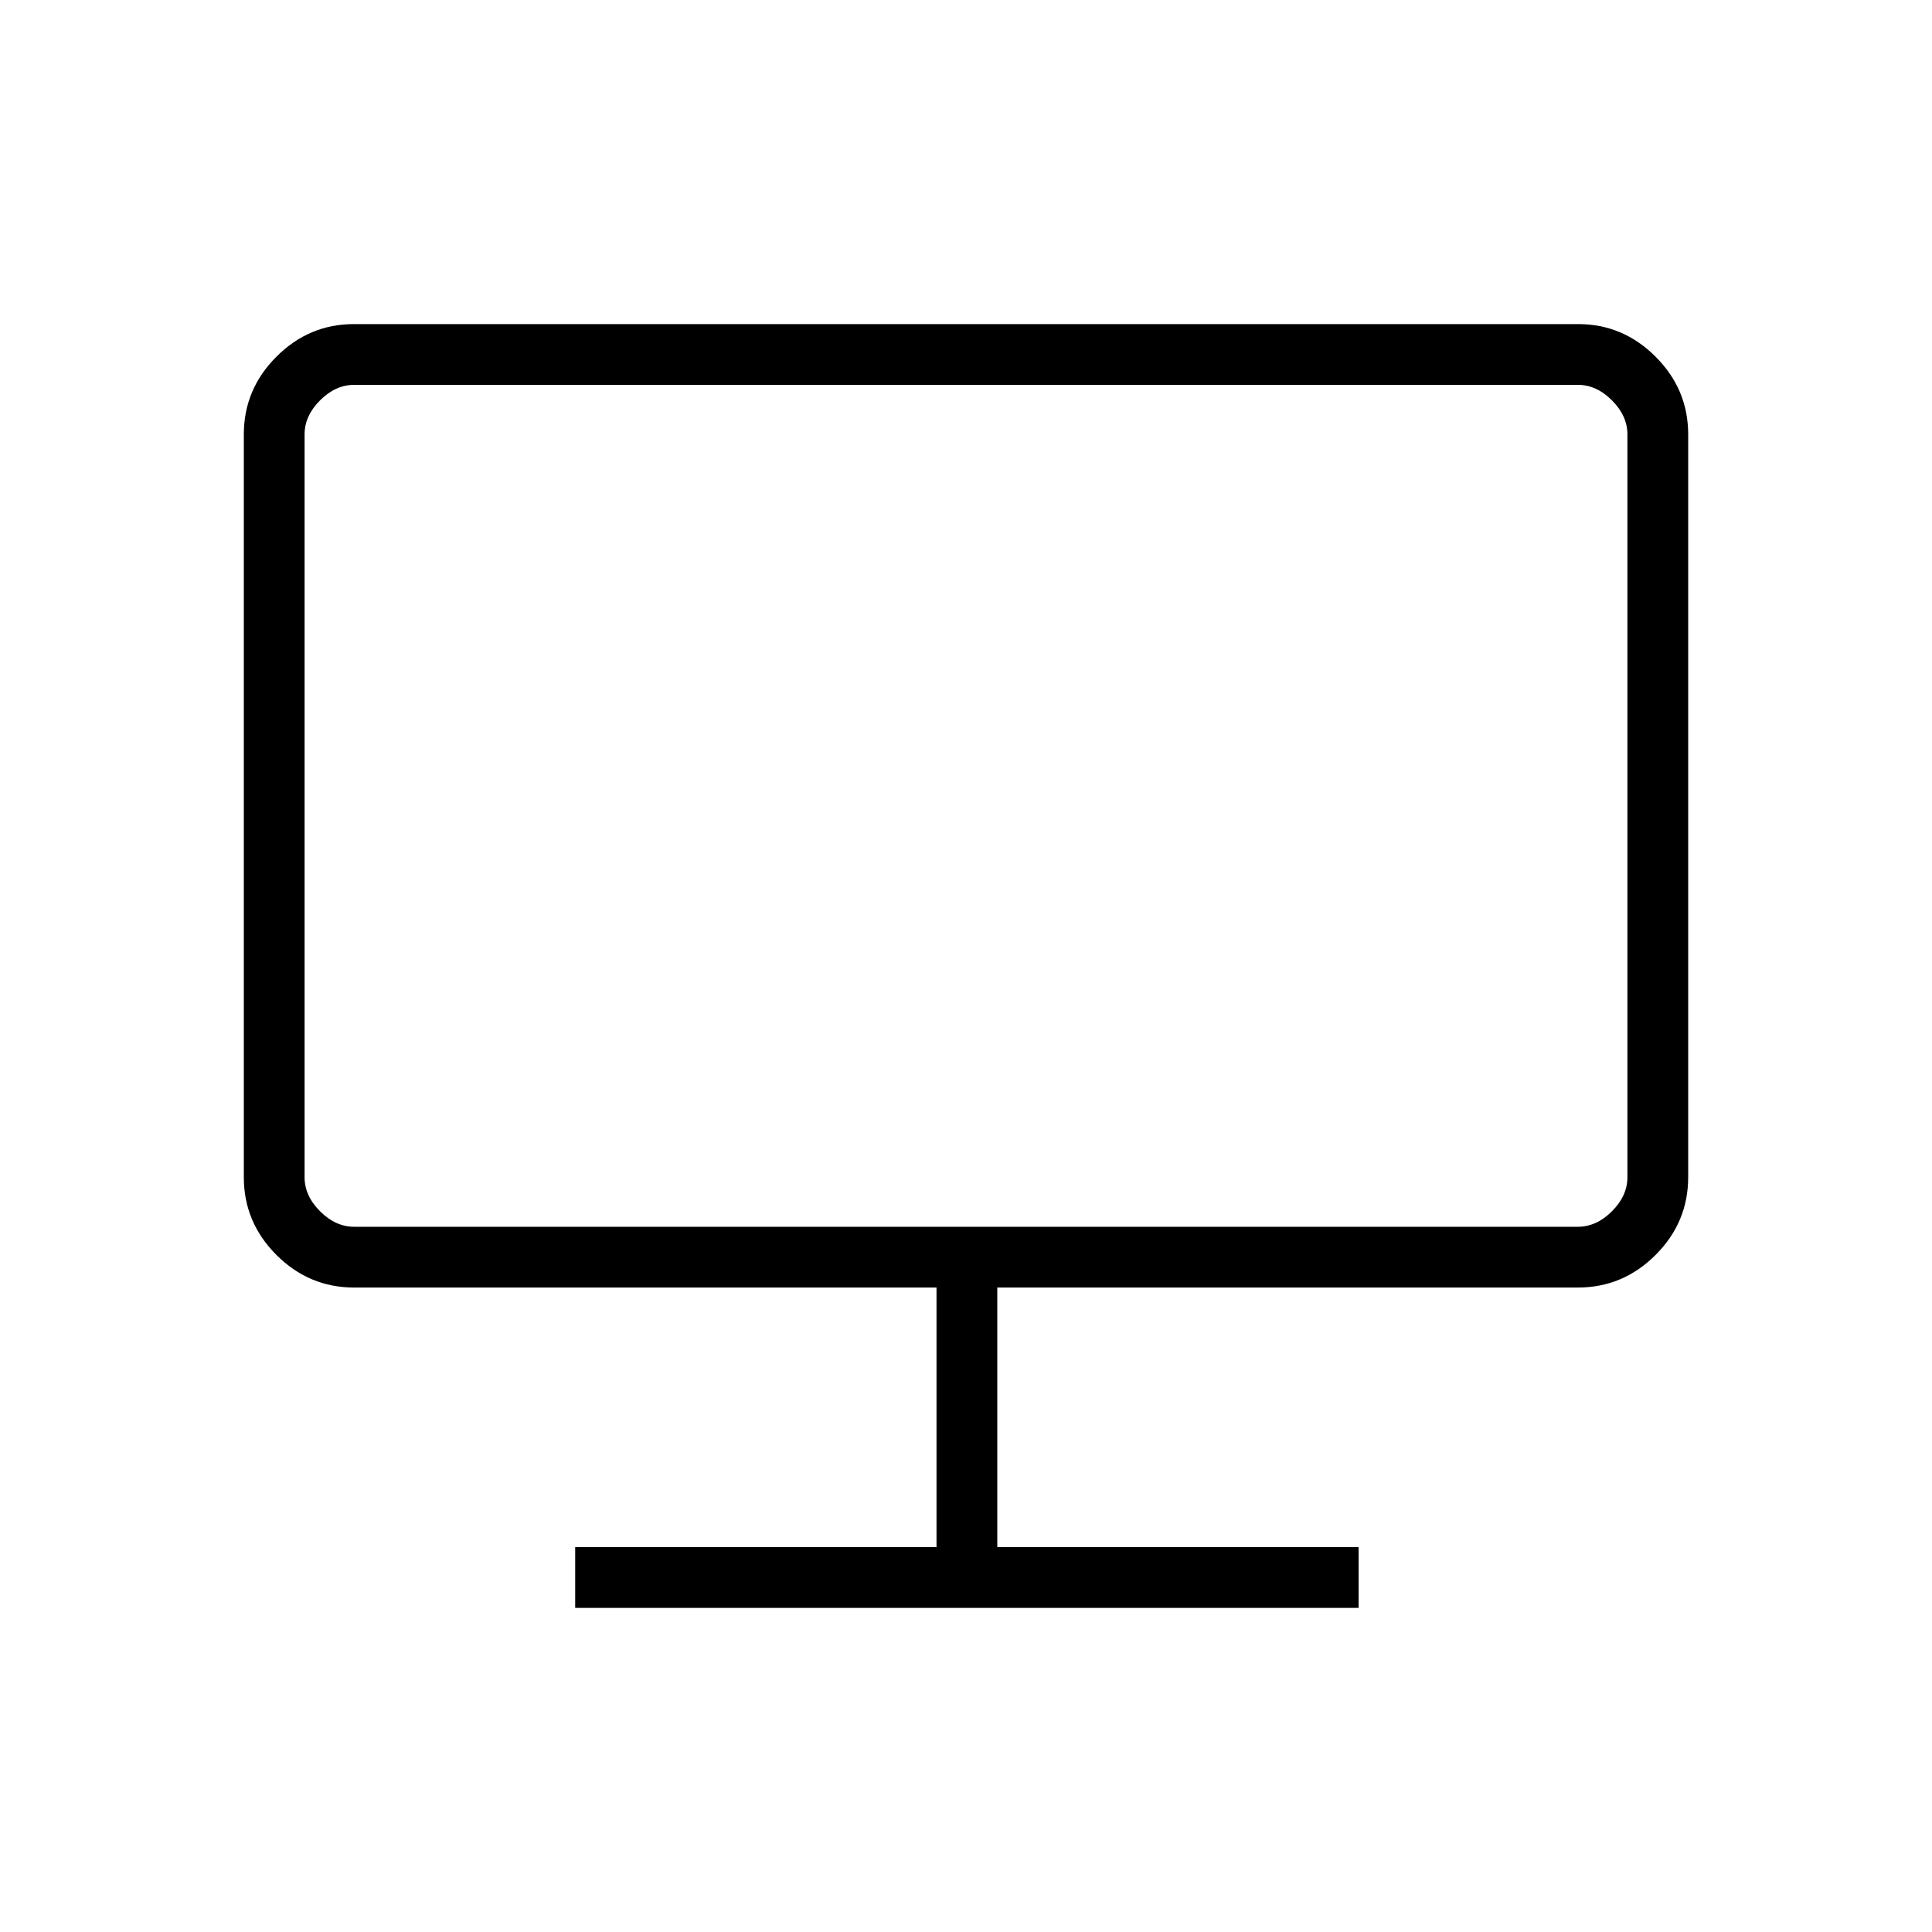 <svg xmlns="http://www.w3.org/2000/svg" height="48" viewBox="0 -960 960 960" width="48"><path d="M285.807-161.038v-30.193h179.539v-129H175.961q-22.411 0-38.609-16.198t-16.198-38.609v-369.116q0-22.411 16.198-38.609 16.198-16.199 38.44-16.199h608.416q22.242 0 38.44 16.199 16.198 16.198 16.198 38.609v369.116q0 22.411-16.198 38.609t-38.609 16.198h-288.5v129h179.538v30.193h-389.27Zm-134.461-214q0 9.23 7.692 16.922 7.693 7.693 16.923 7.693h608.078q9.23 0 16.923-7.693 7.692-7.692 7.692-16.922v-369.116q0-9.231-7.692-16.923-7.693-7.692-16.923-7.692H175.961q-9.23 0-16.923 7.692-7.692 7.692-7.692 16.923v369.116Zm0 0v-393.731 418.346-24.615Z"/></svg>